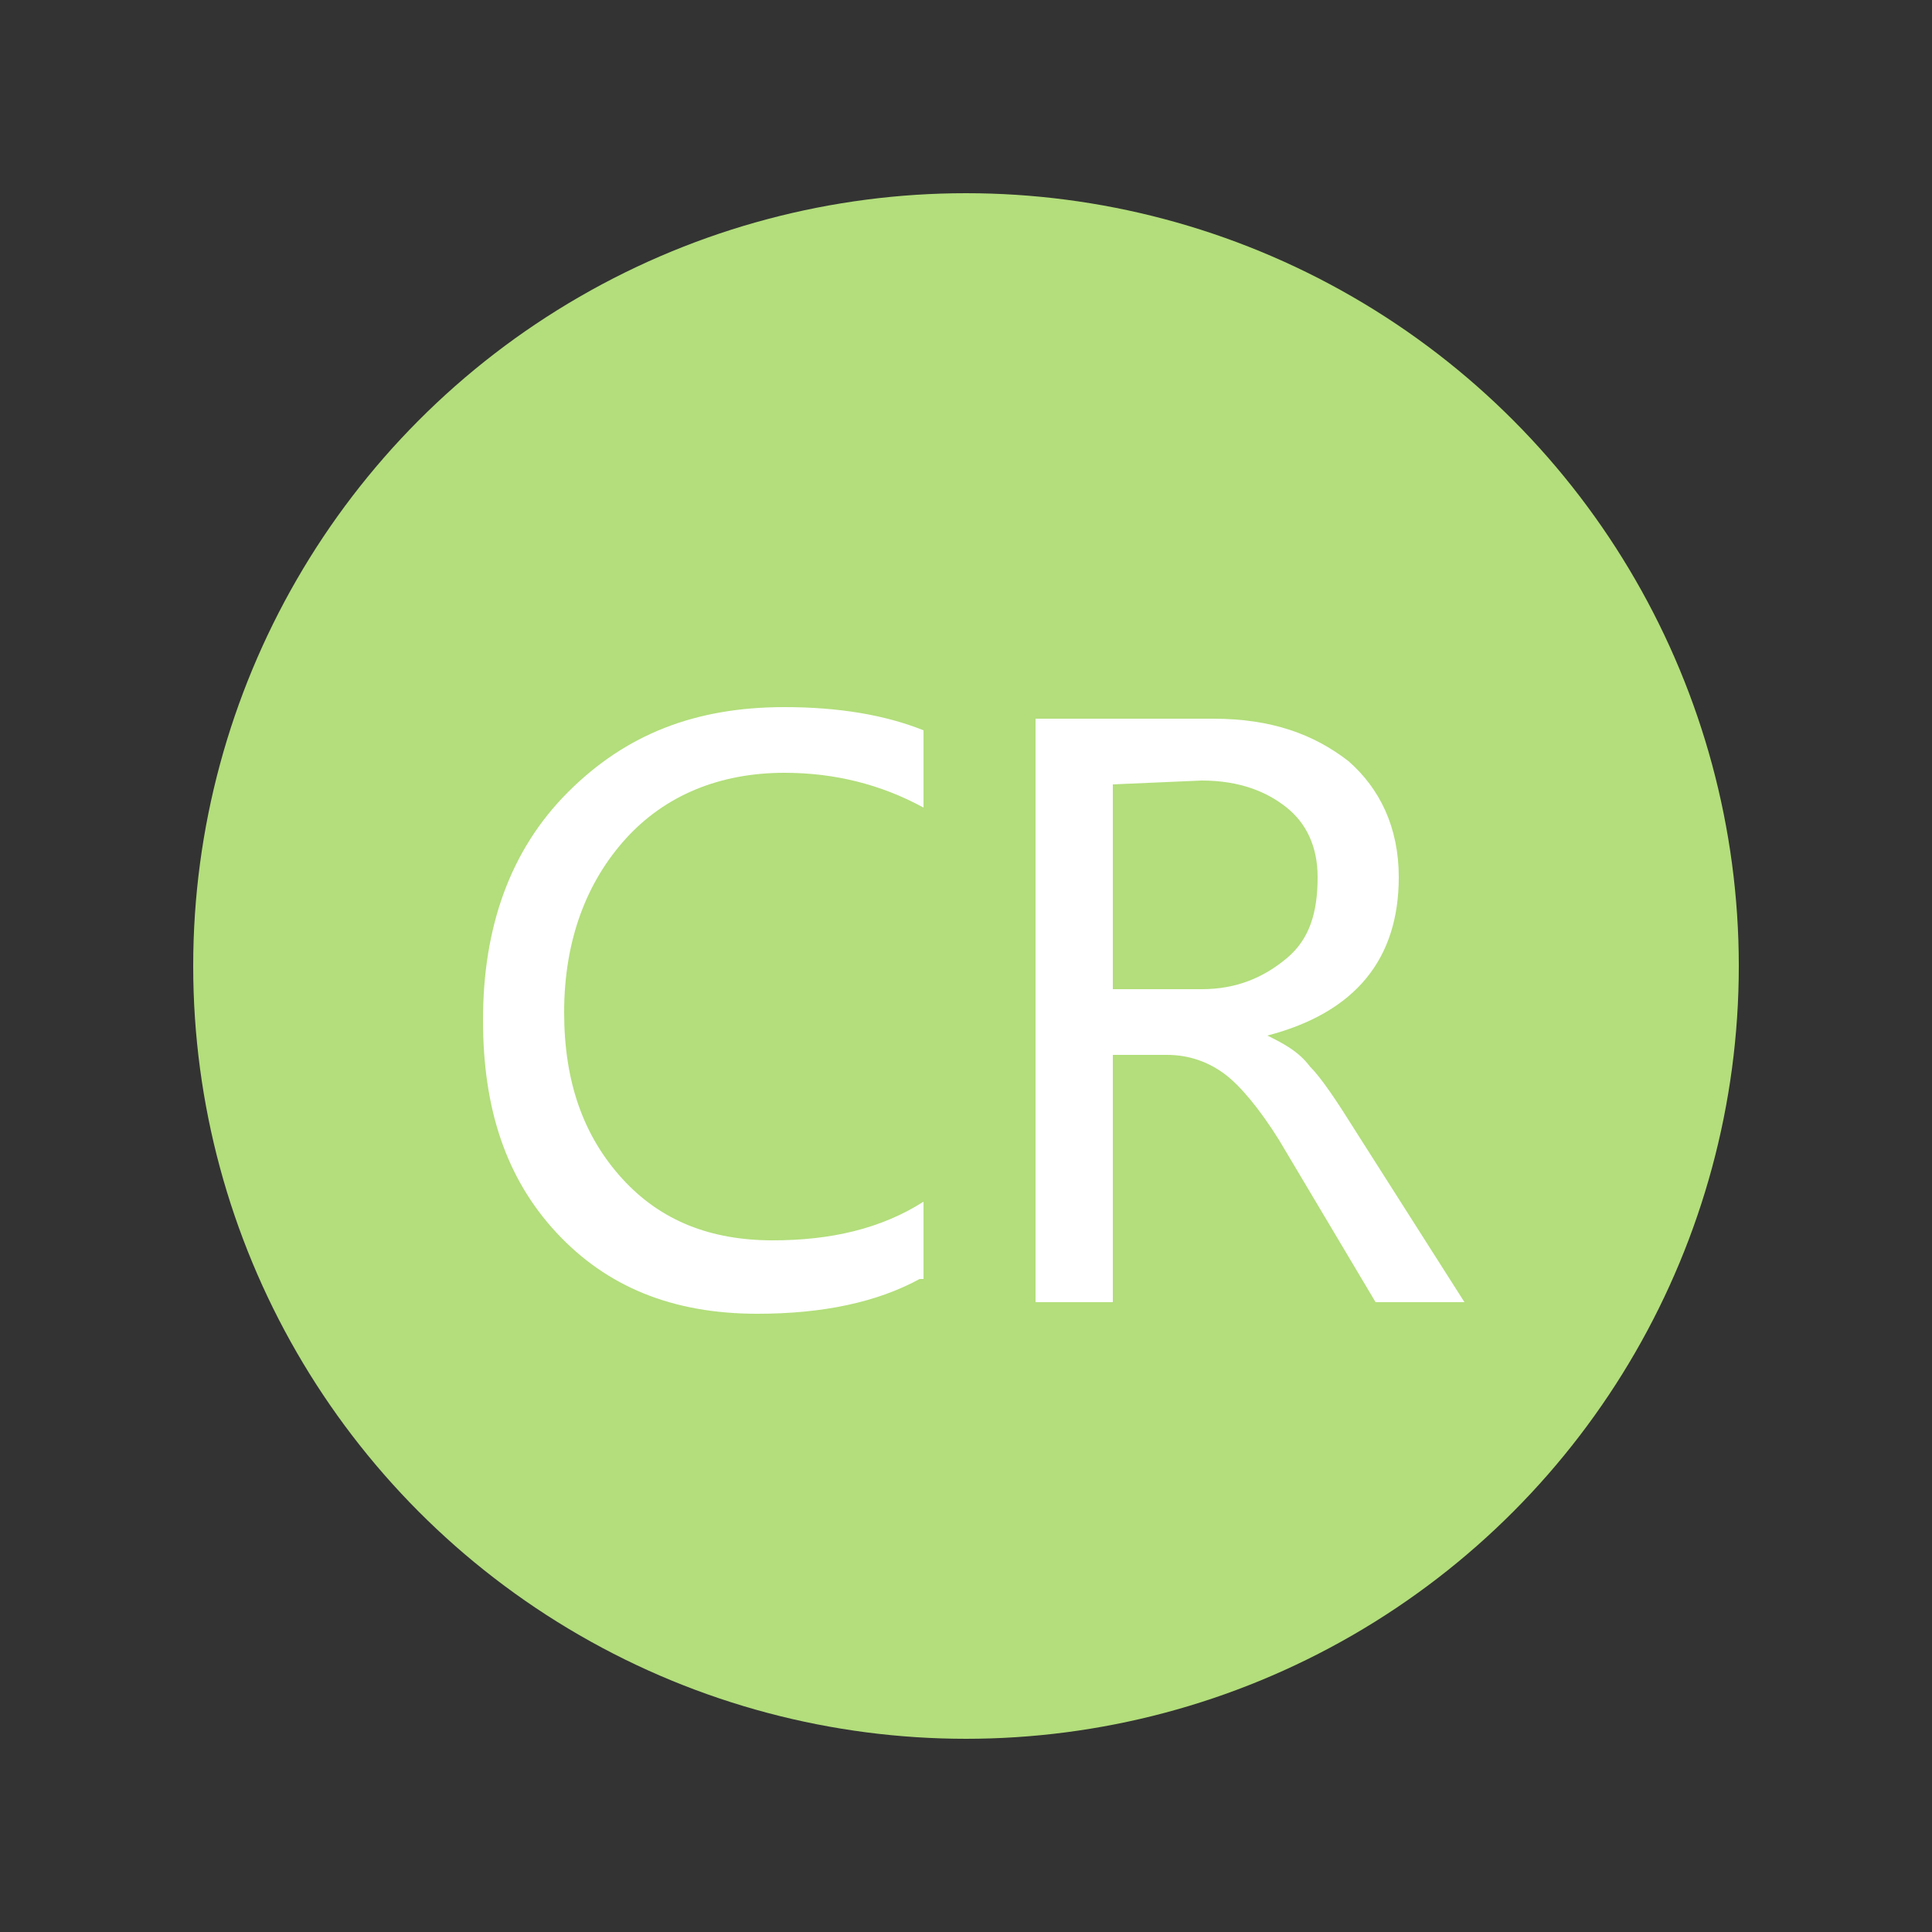 <?xml version="1.0" encoding="utf-8"?>
<!-- Generator: Adobe Illustrator 22.1.0, SVG Export Plug-In . SVG Version: 6.00 Build 0)  -->
<svg version="1.1" id="图层_1" xmlns="http://www.w3.org/2000/svg" xmlns:xlink="http://www.w3.org/1999/xlink" x="0px" y="0px"
	 viewBox="0 0 50 50" style="enable-background:new 0 0 50 50;" xml:space="preserve">
<rect x="0" y="0" width="50" height="50" fill="#333333" stroke="none"/>
<style type="text/css">
	.st0{fill:#B3DE7B;}
	.st1{fill:none;}
	.st2{fill:#999999;}
	.st3{fill:#FFFFFF;}
</style>
<g>
	<circle class="st0" cx="25" cy="25" r="20"/>
	<rect x="9.5" y="8.6" class="st1" width="31" height="32.7"/>
	<path class="st2" d="M39.2,28.7"/>
	<g>
		<path class="st3" d="M23.8,33.1c-1.1,0.6-2.5,0.9-4.2,0.9c-2.2,0-3.9-0.7-5.2-2.1s-1.9-3.2-1.9-5.5c0-2.4,0.7-4.4,2.2-5.9
			s3.3-2.2,5.6-2.2c1.4,0,2.6,0.2,3.6,0.6v2c-1.1-0.6-2.3-0.9-3.6-0.9c-1.7,0-3.1,0.6-4.1,1.7s-1.6,2.6-1.6,4.5
			c0,1.8,0.5,3.2,1.5,4.3s2.3,1.6,3.9,1.6c1.5,0,2.8-0.3,3.9-1V33.1z"/>
		<path class="st3" d="M37.9,33.7h-2.3l-2.5-4.2c-0.5-0.8-1-1.4-1.4-1.7c-0.4-0.3-0.9-0.5-1.5-0.5h-1.4v6.4h-2V18.6h4.6
			c1.5,0,2.6,0.4,3.5,1.1c0.8,0.7,1.3,1.7,1.3,3c0,2.1-1.1,3.5-3.4,4.1v0c0.4,0.2,0.8,0.4,1.1,0.8c0.3,0.3,0.7,0.9,1.2,1.7
			L37.9,33.7z M28.8,20.3v5.3h2.3c0.9,0,1.6-0.3,2.2-0.8s0.8-1.2,0.8-2.1c0-0.8-0.3-1.4-0.8-1.8s-1.2-0.7-2.2-0.7L28.8,20.3
			L28.8,20.3z"/>
	</g>
</g>
</svg>
